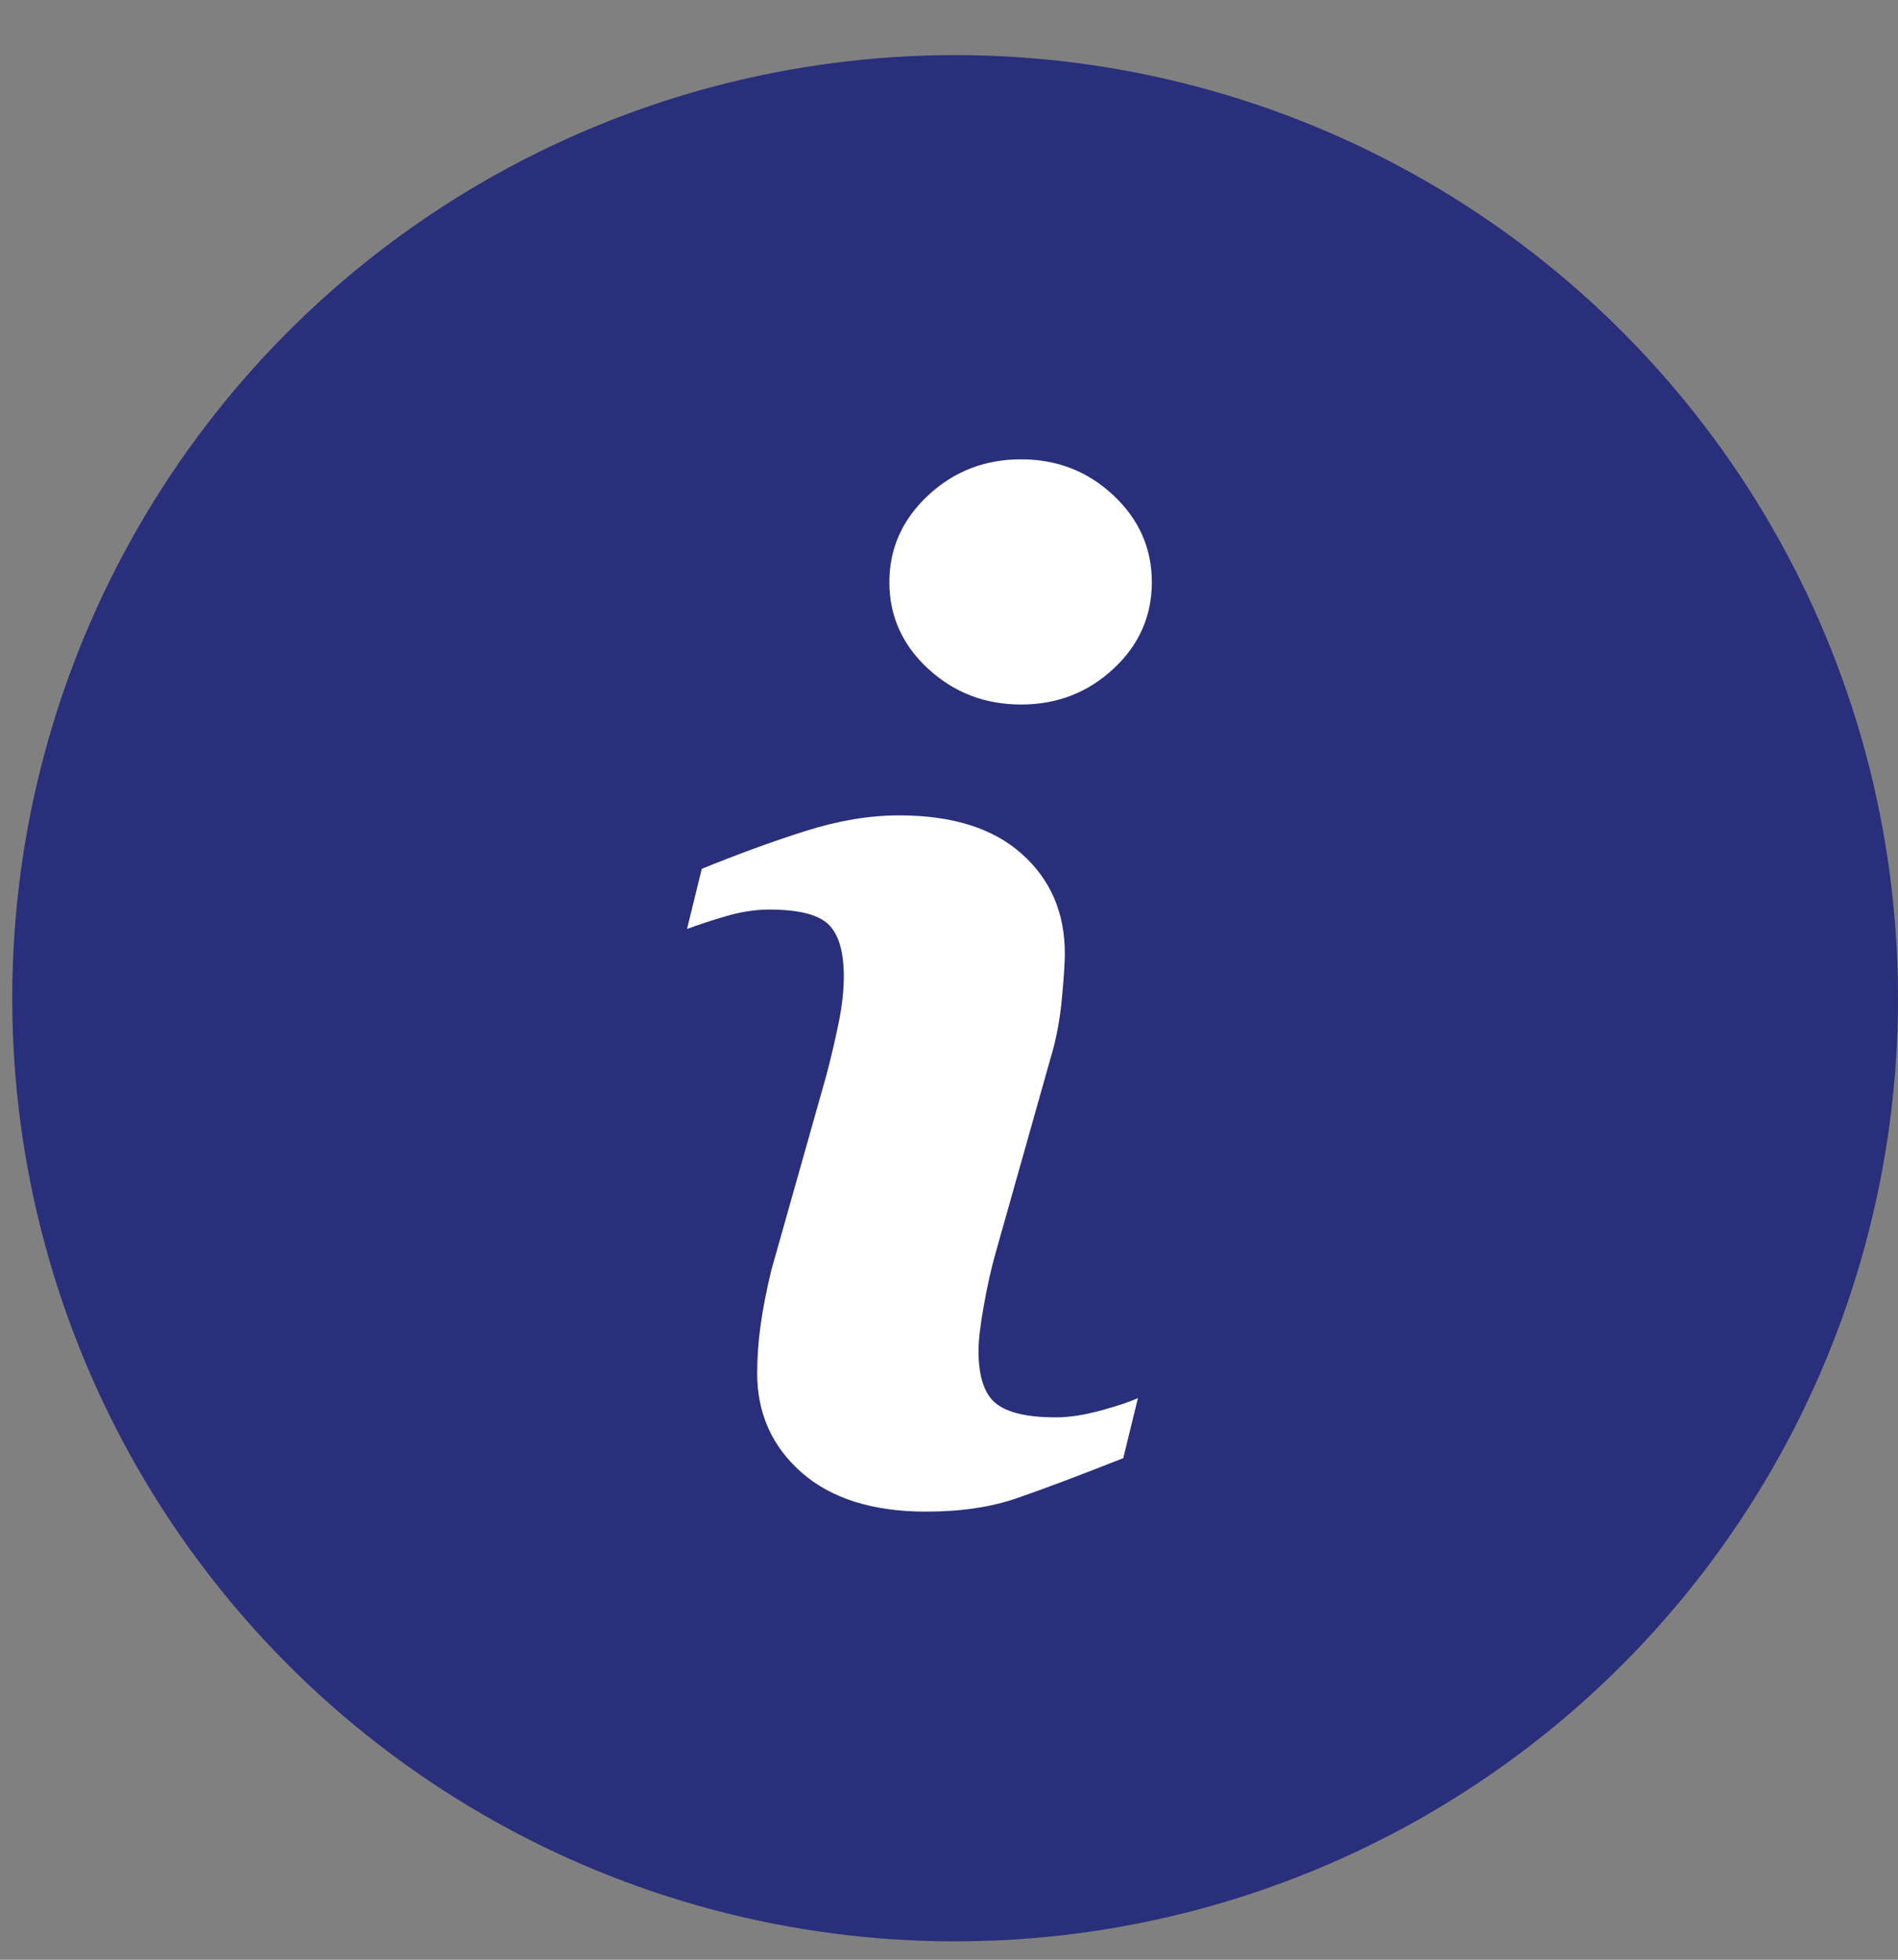 <?xml version="1.0" encoding="UTF-8"?>
<svg width="31px" height="32px" viewBox="0 0 31 32" version="1.1" xmlns="http://www.w3.org/2000/svg" xmlns:xlink="http://www.w3.org/1999/xlink">
    <rect x="0" y="0" width="31" height="32" fill="#808080" stroke="none"/>
    <g id="mobile" stroke="none" stroke-width="1" fill="none" fill-rule="evenodd">
        <g id="job_matched_page" transform="translate(-330, -326)">
            <g id="Group" transform="translate(42, 317)">
                <g id="Group-2" transform="translate(288.2, 9.9)">
                    <g id="Group-5">
                        <circle id="Oval-2" fill="#292F7A" cx="15.4" cy="15.4" r="15.4"></circle>
                        <g id="151776" transform="translate(11, 6.6)" fill="#FFFFFF" fill-rule="nonzero">
                            <path d="M7.386,15.329 L7.146,16.31 C6.426,16.594 5.85,16.811 5.422,16.959 C4.993,17.109 4.495,17.183 3.927,17.183 C3.055,17.183 2.377,16.969 1.893,16.545 C1.409,16.119 1.167,15.579 1.167,14.924 C1.167,14.671 1.185,14.41 1.222,14.145 C1.258,13.879 1.317,13.579 1.397,13.244 L2.297,10.058 C2.377,9.753 2.445,9.464 2.5,9.191 C2.555,8.919 2.582,8.669 2.582,8.444 C2.582,8.037 2.497,7.753 2.33,7.593 C2.162,7.433 1.842,7.352 1.367,7.352 C1.134,7.352 0.895,7.39 0.651,7.462 C0.406,7.534 0.197,7.604 0.021,7.669 L0.262,6.687 C0.852,6.447 1.415,6.241 1.955,6.07 C2.494,5.899 3.003,5.814 3.485,5.814 C4.351,5.814 5.019,6.023 5.488,6.442 C5.958,6.86 6.192,7.403 6.192,8.073 C6.192,8.211 6.177,8.455 6.144,8.804 C6.111,9.153 6.051,9.473 5.963,9.764 L5.067,12.938 C4.994,13.192 4.928,13.484 4.87,13.812 C4.811,14.137 4.782,14.386 4.782,14.553 C4.782,14.974 4.876,15.262 5.065,15.415 C5.254,15.568 5.581,15.644 6.045,15.644 C6.263,15.644 6.511,15.605 6.787,15.53 C7.062,15.454 7.262,15.387 7.386,15.329 Z M7.613,2.007 C7.613,2.559 7.405,3.032 6.986,3.42 C6.569,3.809 6.065,4.004 5.477,4.004 C4.886,4.004 4.382,3.809 3.959,3.42 C3.538,3.031 3.326,2.559 3.326,2.007 C3.326,1.455 3.538,0.982 3.959,0.589 C4.381,0.196 4.886,0 5.477,0 C6.065,0 6.569,0.197 6.986,0.589 C7.405,0.982 7.613,1.455 7.613,2.007 Z" id="Shape"></path>
                        </g>
                    </g>
                </g>
            </g>
        </g>
    </g>
</svg>